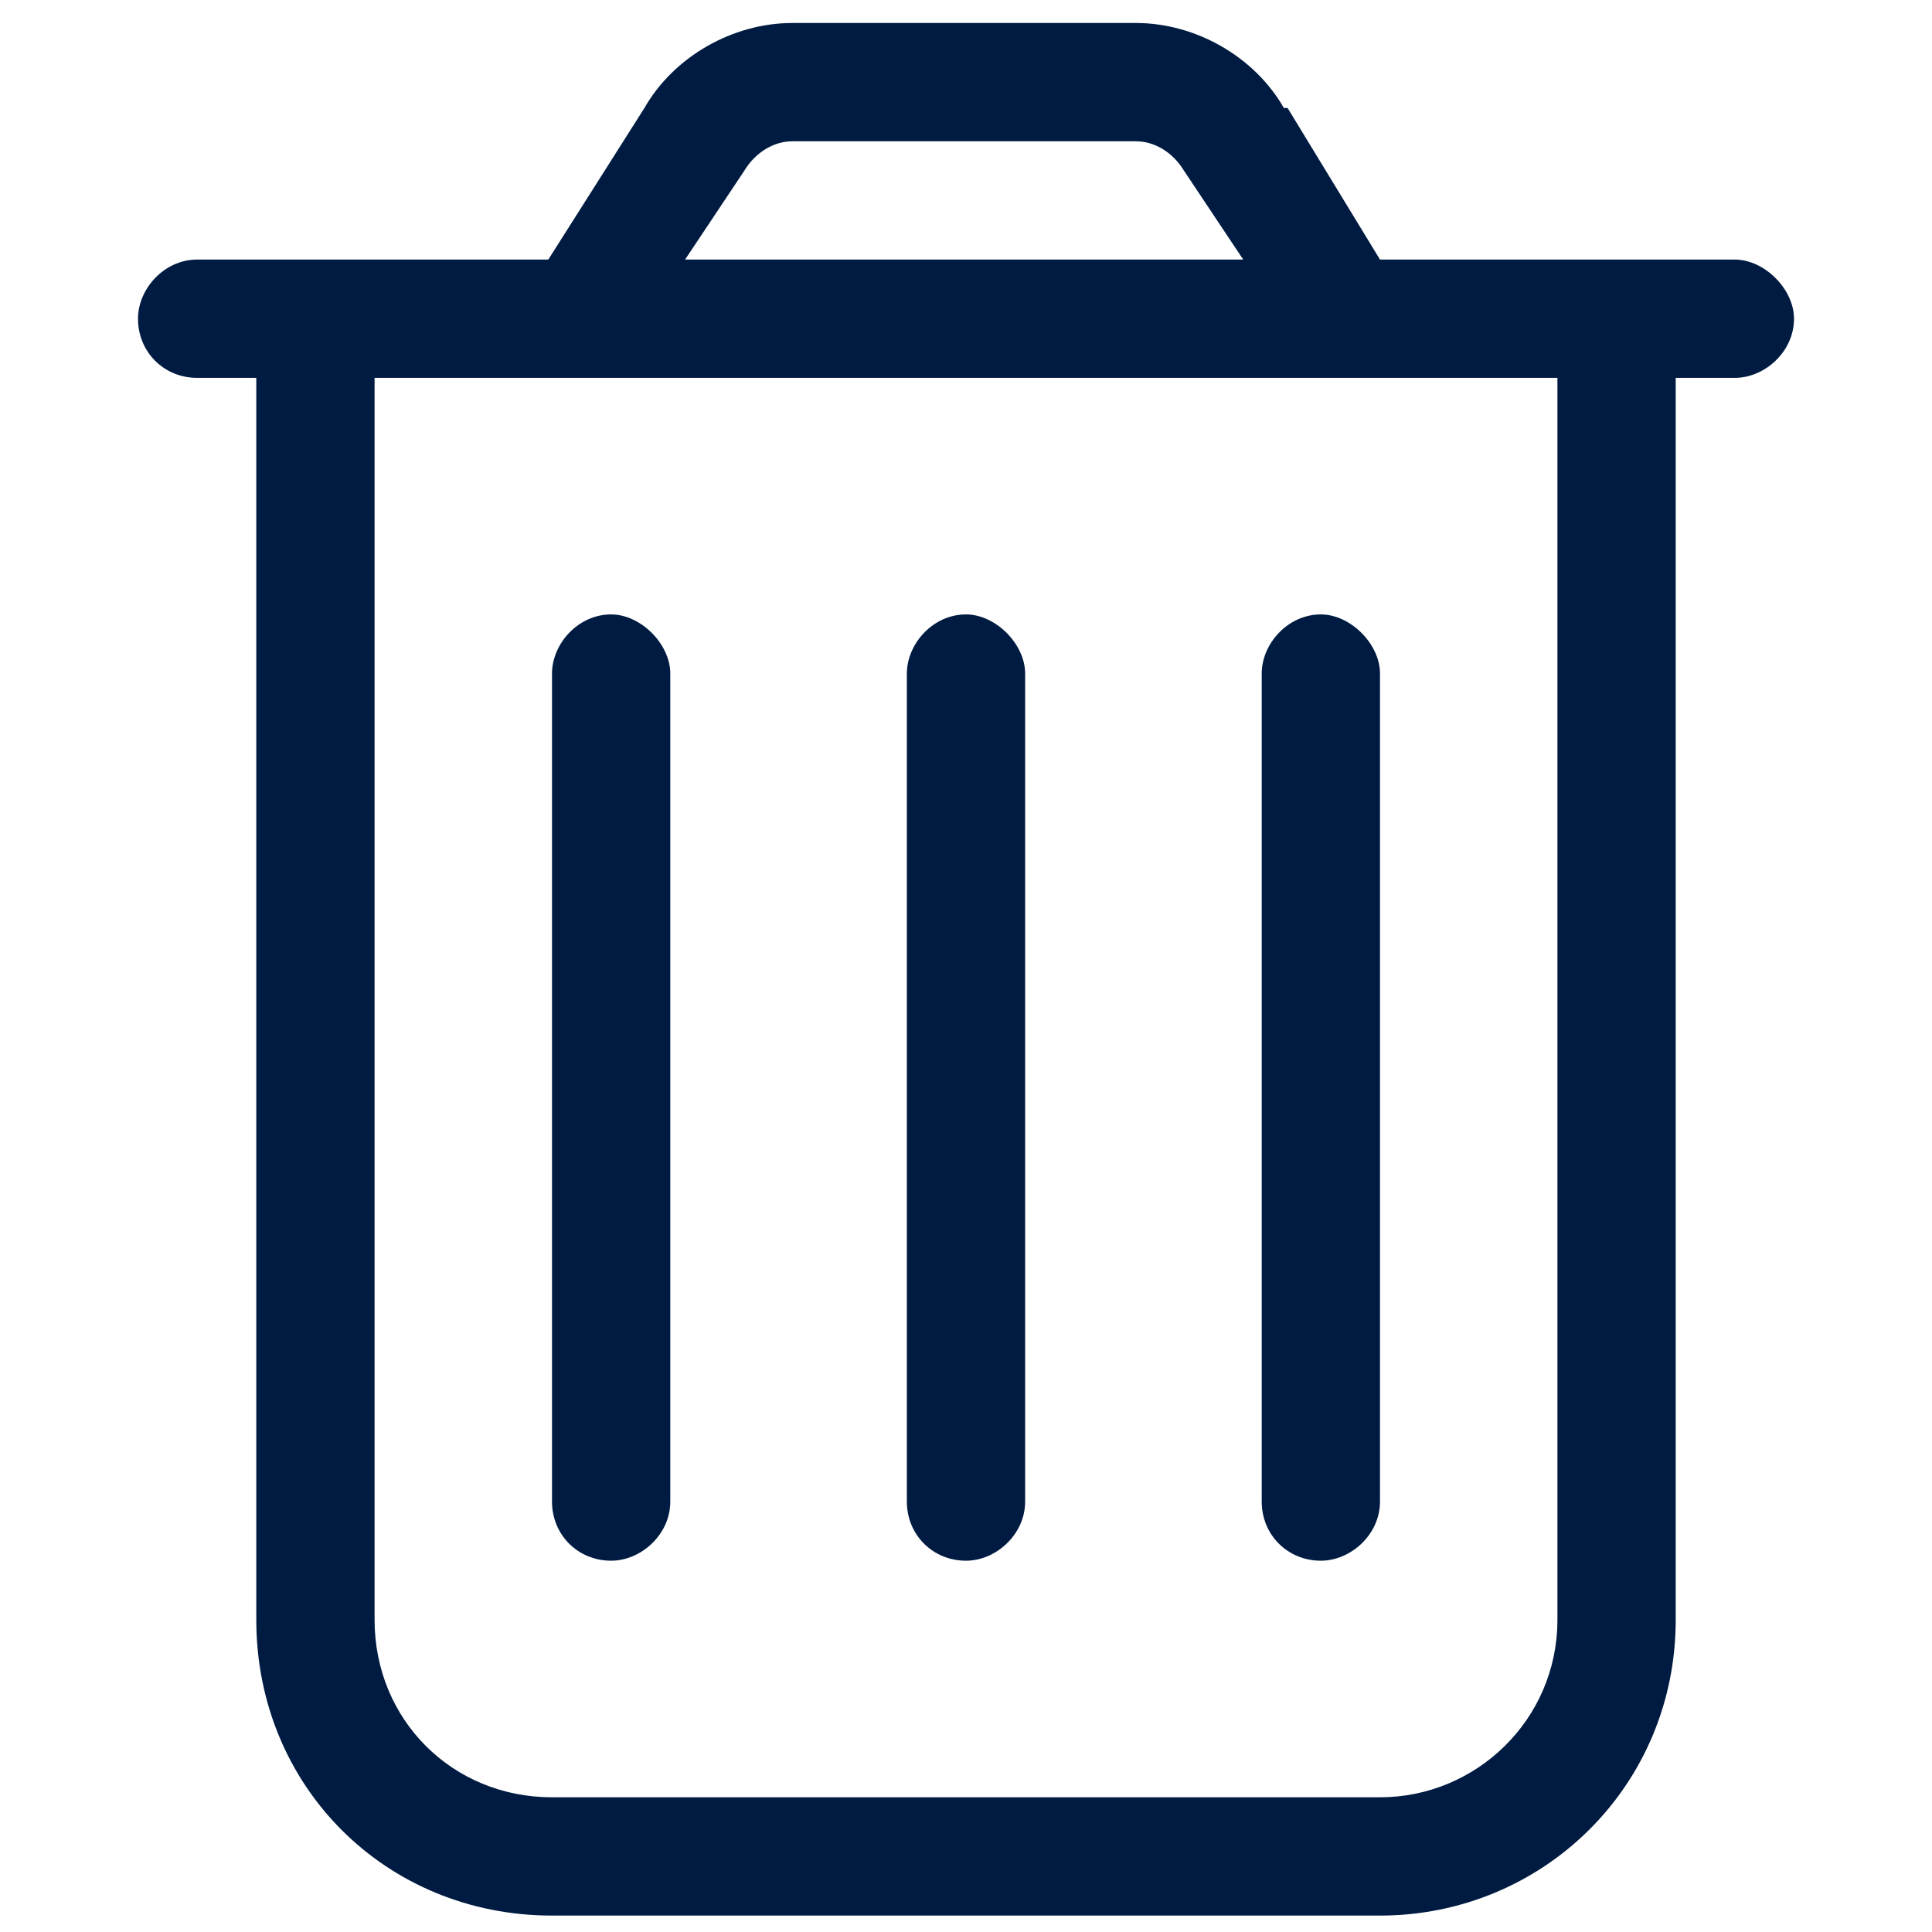 <svg width="84" height="84" viewBox="0 0 84 84" fill="none" xmlns="http://www.w3.org/2000/svg">
<path d="M32.357 7.429L29.786 11.286H54.054L51.482 7.429C51 6.625 50.196 6.143 49.393 6.143H34.446C33.643 6.143 32.839 6.625 32.357 7.429ZM55.982 4.696L60 11.286H75.429C76.714 11.286 78 12.571 78 13.857C78 15.304 76.714 16.429 75.429 16.429H72.857V70.429C72.857 77.661 67.071 83.286 60 83.286H24C16.768 83.286 11.143 77.661 11.143 70.429V16.429H8.571C7.125 16.429 6 15.304 6 13.857C6 12.571 7.125 11.286 8.571 11.286H23.839L28.018 4.696C29.304 2.446 31.875 1 34.446 1H49.393C51.964 1 54.536 2.446 55.821 4.696H55.982ZM16.286 16.429V70.429C16.286 74.768 19.661 78.143 24 78.143H60C64.179 78.143 67.714 74.768 67.714 70.429V16.429H16.286ZM29.143 29.286V65.286C29.143 66.732 27.857 67.857 26.571 67.857C25.125 67.857 24 66.732 24 65.286V29.286C24 28 25.125 26.714 26.571 26.714C27.857 26.714 29.143 28 29.143 29.286ZM44.571 29.286V65.286C44.571 66.732 43.286 67.857 42 67.857C40.554 67.857 39.429 66.732 39.429 65.286V29.286C39.429 28 40.554 26.714 42 26.714C43.286 26.714 44.571 28 44.571 29.286ZM60 29.286V65.286C60 66.732 58.714 67.857 57.429 67.857C55.982 67.857 54.857 66.732 54.857 65.286V29.286C54.857 28 55.982 26.714 57.429 26.714C58.714 26.714 60 28 60 29.286Z" fill="#001B41"/>
</svg>
